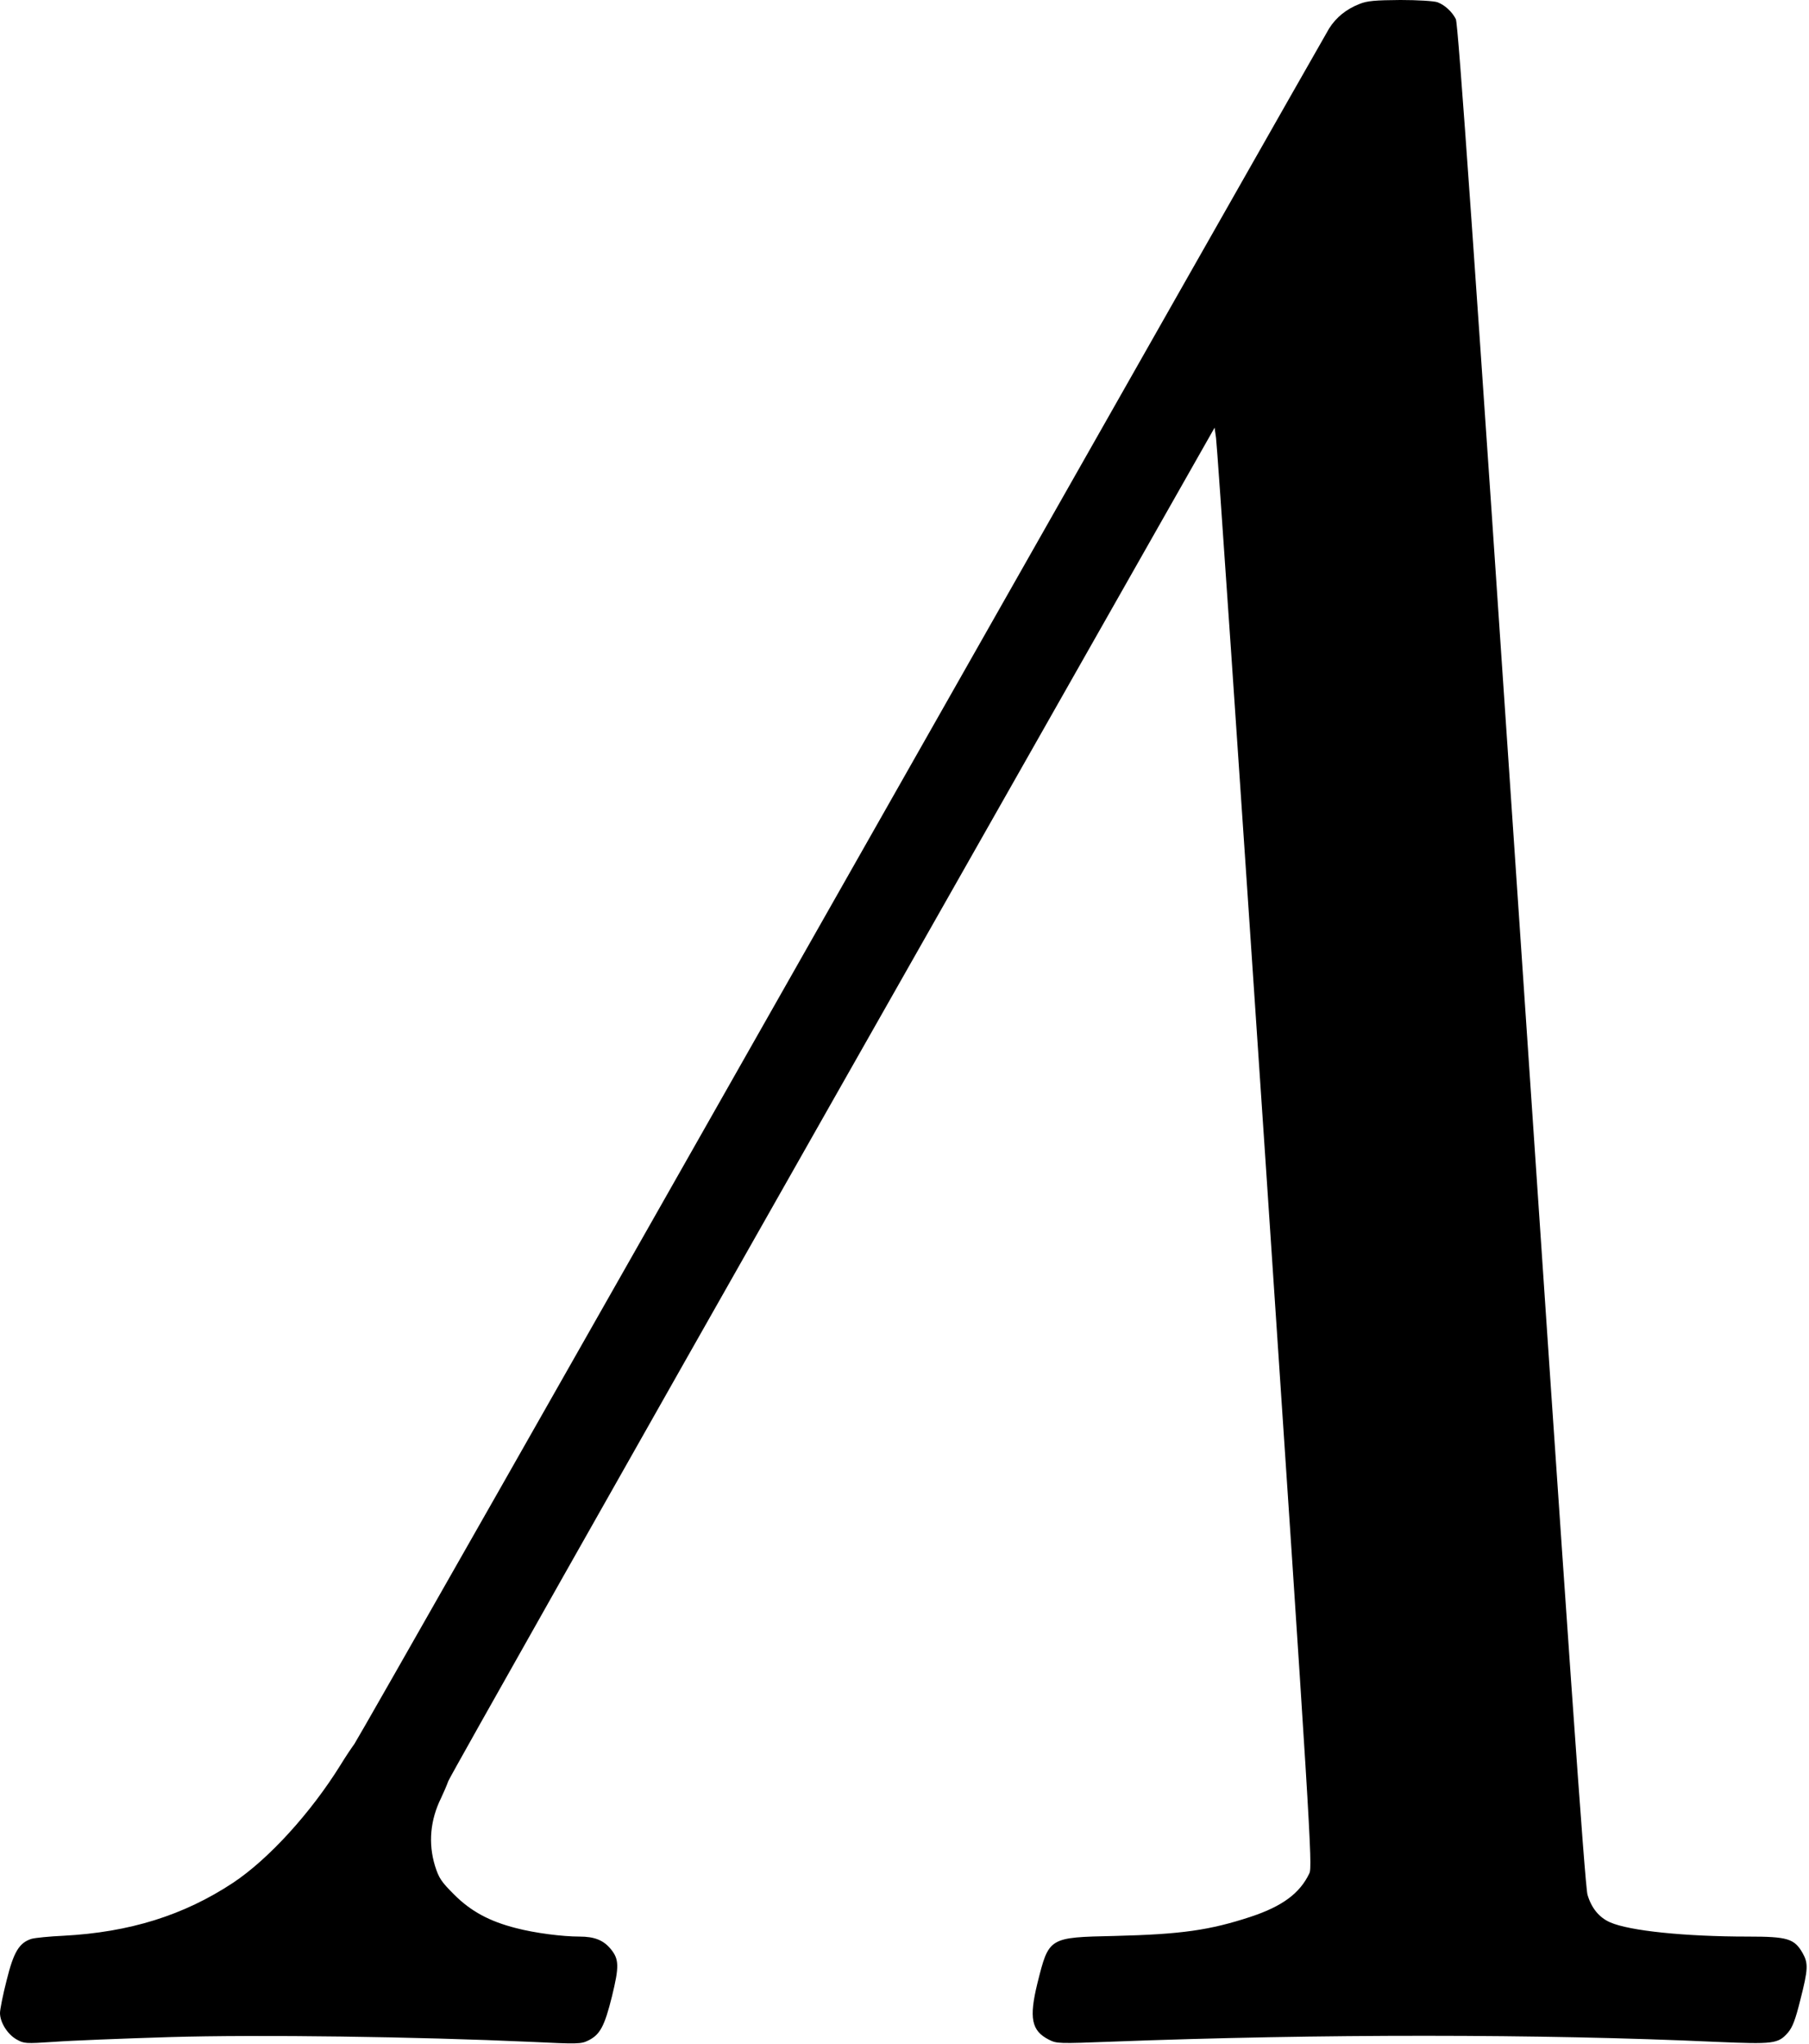 <?xml version="1.0" standalone="no"?>
<!DOCTYPE svg PUBLIC "-//W3C//DTD SVG 20010904//EN"
 "http://www.w3.org/TR/2001/REC-SVG-20010904/DTD/svg10.dtd">
<svg version="1.0" xmlns="http://www.w3.org/2000/svg"
 width="878pt" height="992pt" viewBox="0 0 878 992"
 preserveAspectRatio="xMidYMid meet">
<g transform="translate(0,992) scale(0.1,-0.1)"
fill="#000000" stroke="none">
<path d="M6599 9901 c-64 -25 -113 -64 -148 -119 -16 -26 -1081 -1901 -2366
-4167 -1285 -2266 -2349 -4138 -2365 -4160 -16 -22 -46 -67 -66 -100 -145
-234 -350 -459 -523 -574 -239 -158 -502 -240 -823 -257 -67 -3 -137 -10 -155
-15 -60 -19 -87 -64 -121 -202 -18 -70 -32 -141 -32 -158 0 -45 36 -103 80
-128 37 -21 44 -21 182 -12 79 6 331 16 560 23 435 13 1203 2 1754 -23 229
-11 244 -11 280 7 56 28 78 68 114 213 36 147 35 182 -7 232 -35 42 -79 59
-150 59 -84 0 -216 17 -308 41 -130 33 -220 82 -301 163 -63 63 -74 80 -93
140 -33 109 -23 222 30 329 11 23 27 60 35 82 8 22 848 1509 1867 3305 l1852
3264 7 -49 c5 -28 112 -1599 239 -3492 219 -3270 230 -3444 214 -3476 -46 -97
-131 -160 -285 -211 -198 -65 -335 -85 -660 -93 -321 -7 -319 -6 -375 -230
-41 -168 -29 -230 55 -273 39 -20 47 -20 308 -10 1001 38 2080 38 2929 -1 281
-12 303 -10 351 45 22 26 36 62 60 159 38 149 39 177 11 227 -40 70 -73 80
-265 80 -308 0 -576 28 -669 69 -53 23 -91 69 -110 134 -12 39 -95 1221 -320
4564 -232 3443 -308 4519 -319 4540 -18 36 -54 69 -89 82 -16 6 -96 11 -180
11 -122 -1 -161 -4 -198 -19z"/>
</g>
</svg>
